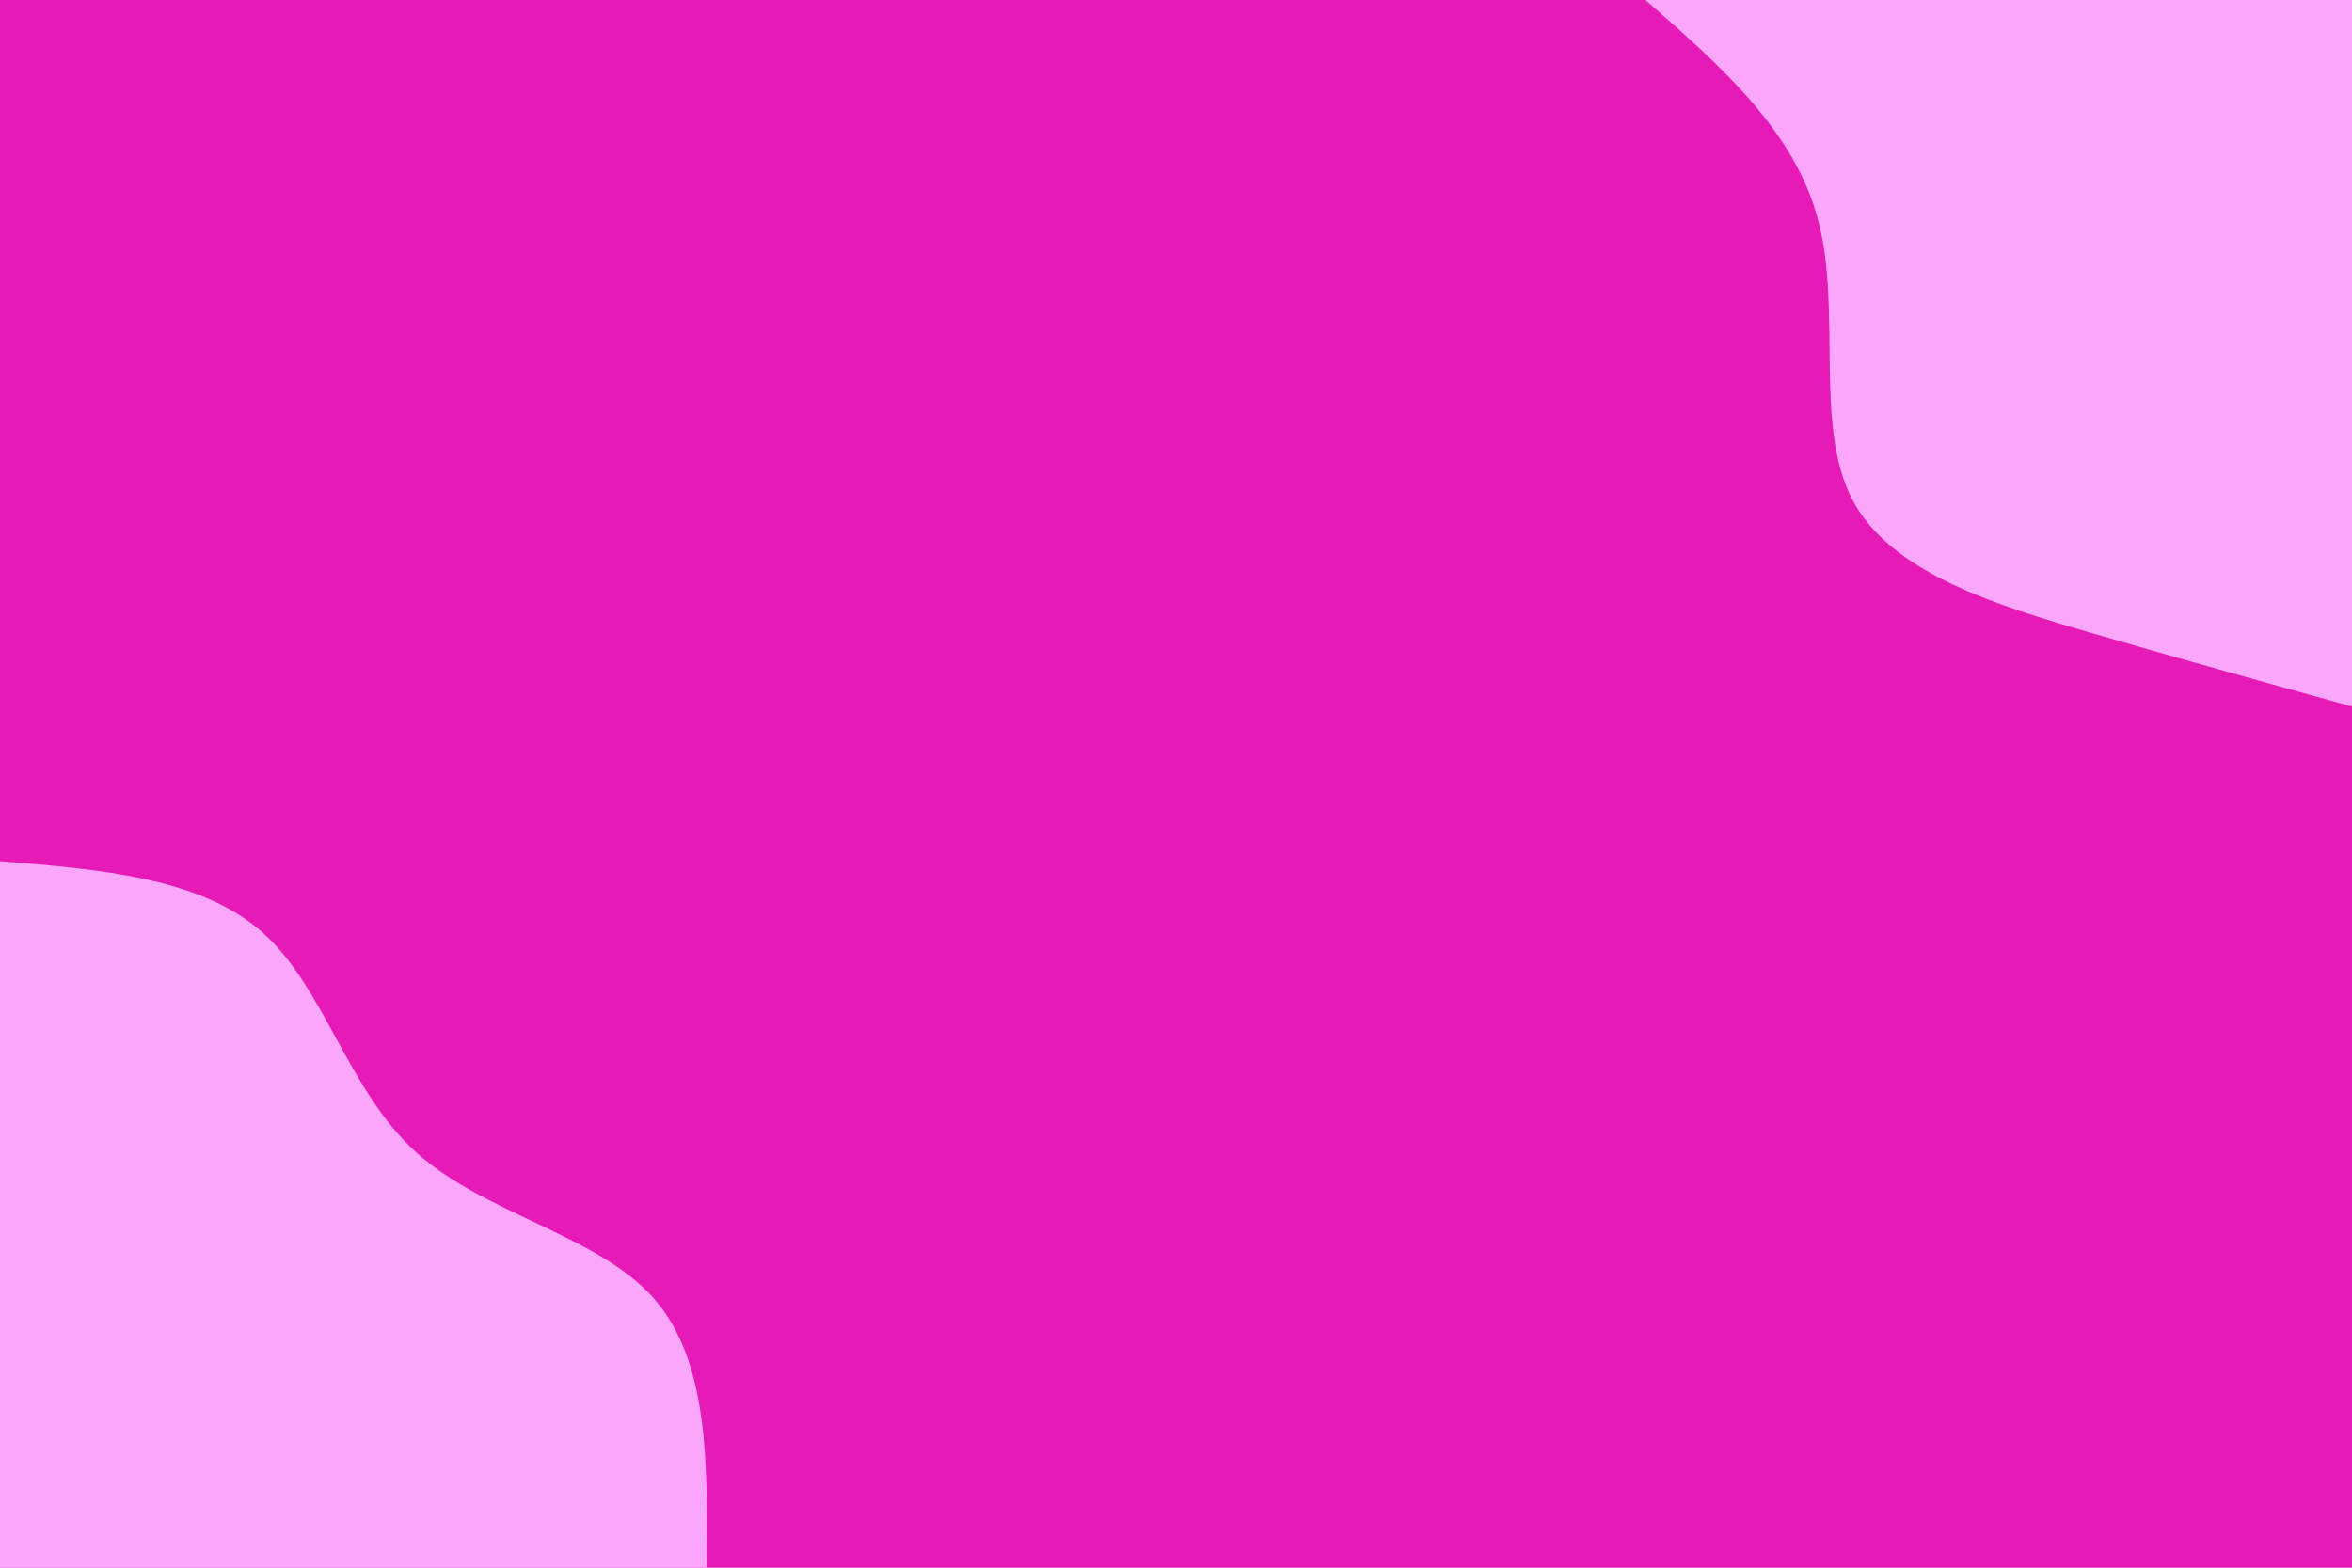 <svg id="visual" viewBox="0 0 900 600" width="900" height="600" xmlns="http://www.w3.org/2000/svg" xmlns:xlink="http://www.w3.org/1999/xlink" version="1.1"><rect x="0" y="0" width="900" height="600" fill="#e61ab7"></rect><defs><linearGradient id="grad1_0" x1="33.3%" y1="0%" x2="100%" y2="100%"><stop offset="20%" stop-color="#e61ab7" stop-opacity="1"></stop><stop offset="80%" stop-color="#e61ab7" stop-opacity="1"></stop></linearGradient></defs><defs><linearGradient id="grad2_0" x1="0%" y1="0%" x2="66.7%" y2="100%"><stop offset="20%" stop-color="#e61ab7" stop-opacity="1"></stop><stop offset="80%" stop-color="#e61ab7" stop-opacity="1"></stop></linearGradient></defs><g transform="translate(900, 0)"><path d="M0 270.4C-32.1 261.5 -64.2 252.6 -100.3 242.1C-136.4 231.5 -176.5 219.3 -191.2 191.2C-205.9 163.1 -195.2 119.1 -204.2 84.6C-213.1 50.1 -241.8 25 -270.4 0L0 0Z" fill="#faa7fb"></path></g><g transform="translate(0, 600)"><path d="M0 -270.4C38.5 -267.3 77 -264.1 100.6 -243C124.3 -221.8 133.1 -182.7 159.1 -159.1C185.1 -135.5 228.4 -127.4 249.8 -103.5C271.3 -79.6 270.8 -39.8 270.4 0L0 0Z" fill="#faa7fb"></path></g></svg>